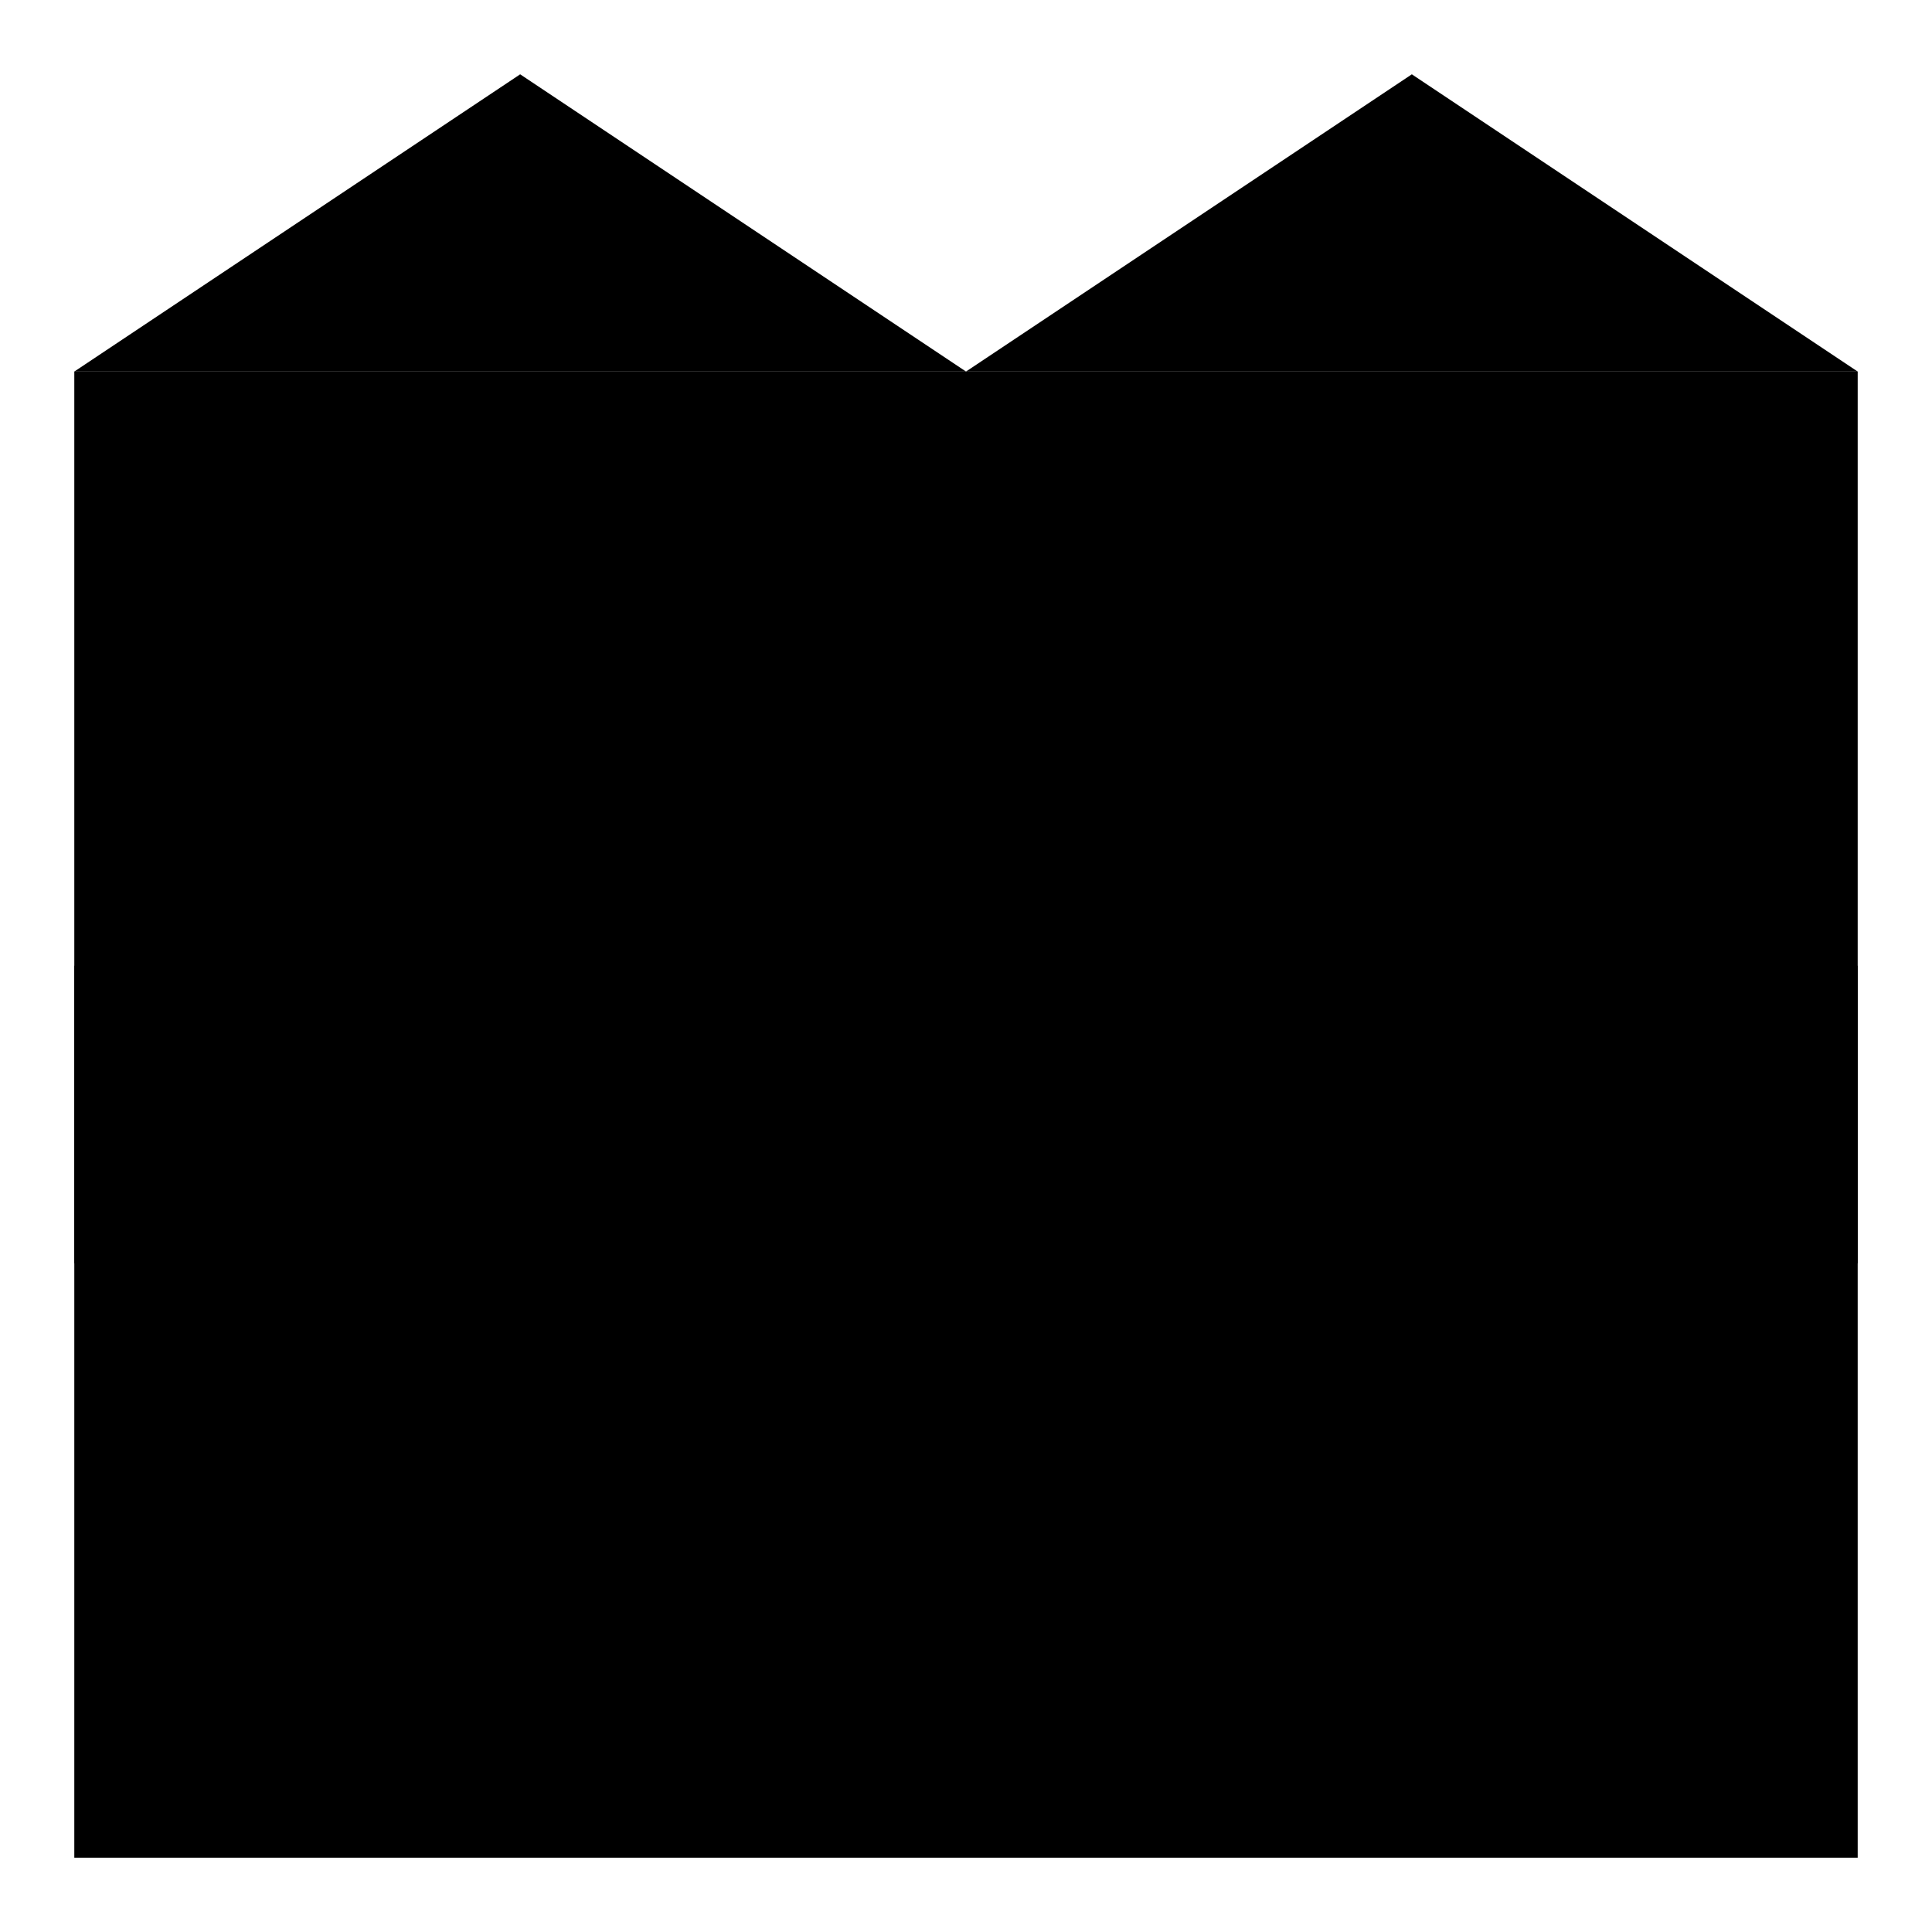 <?xml version="1.0" encoding="UTF-8" ?>
<svg
  xmlns="http://www.w3.org/2000/svg"
  xmlns:xlink="http://www.w3.org/1999/xlink"
  version="1.1"
  viewBox="-5 -5 130 130"
  stroke-linecap="butt"
  stroke-linejoin="bevel"
>
  <rect x="0" y="20" width="120" height="60"/>
  <line x1="60" y1="20" x2="60" y2="80"/>
  <path d="
    M   0  20
    L  30   0
    L  60  20
    L  90   0
    L 120  20
    Z
  "/>

  <rect x="0" y="60" width="120" height="60"/>
  <line x1="60" y1="60" x2="60" y2="120"/>
  <path d="
    M   0  60
    L  30  40
    L  60  60
    L  90  40
    L 120  60
    Z
  "/>
</svg>